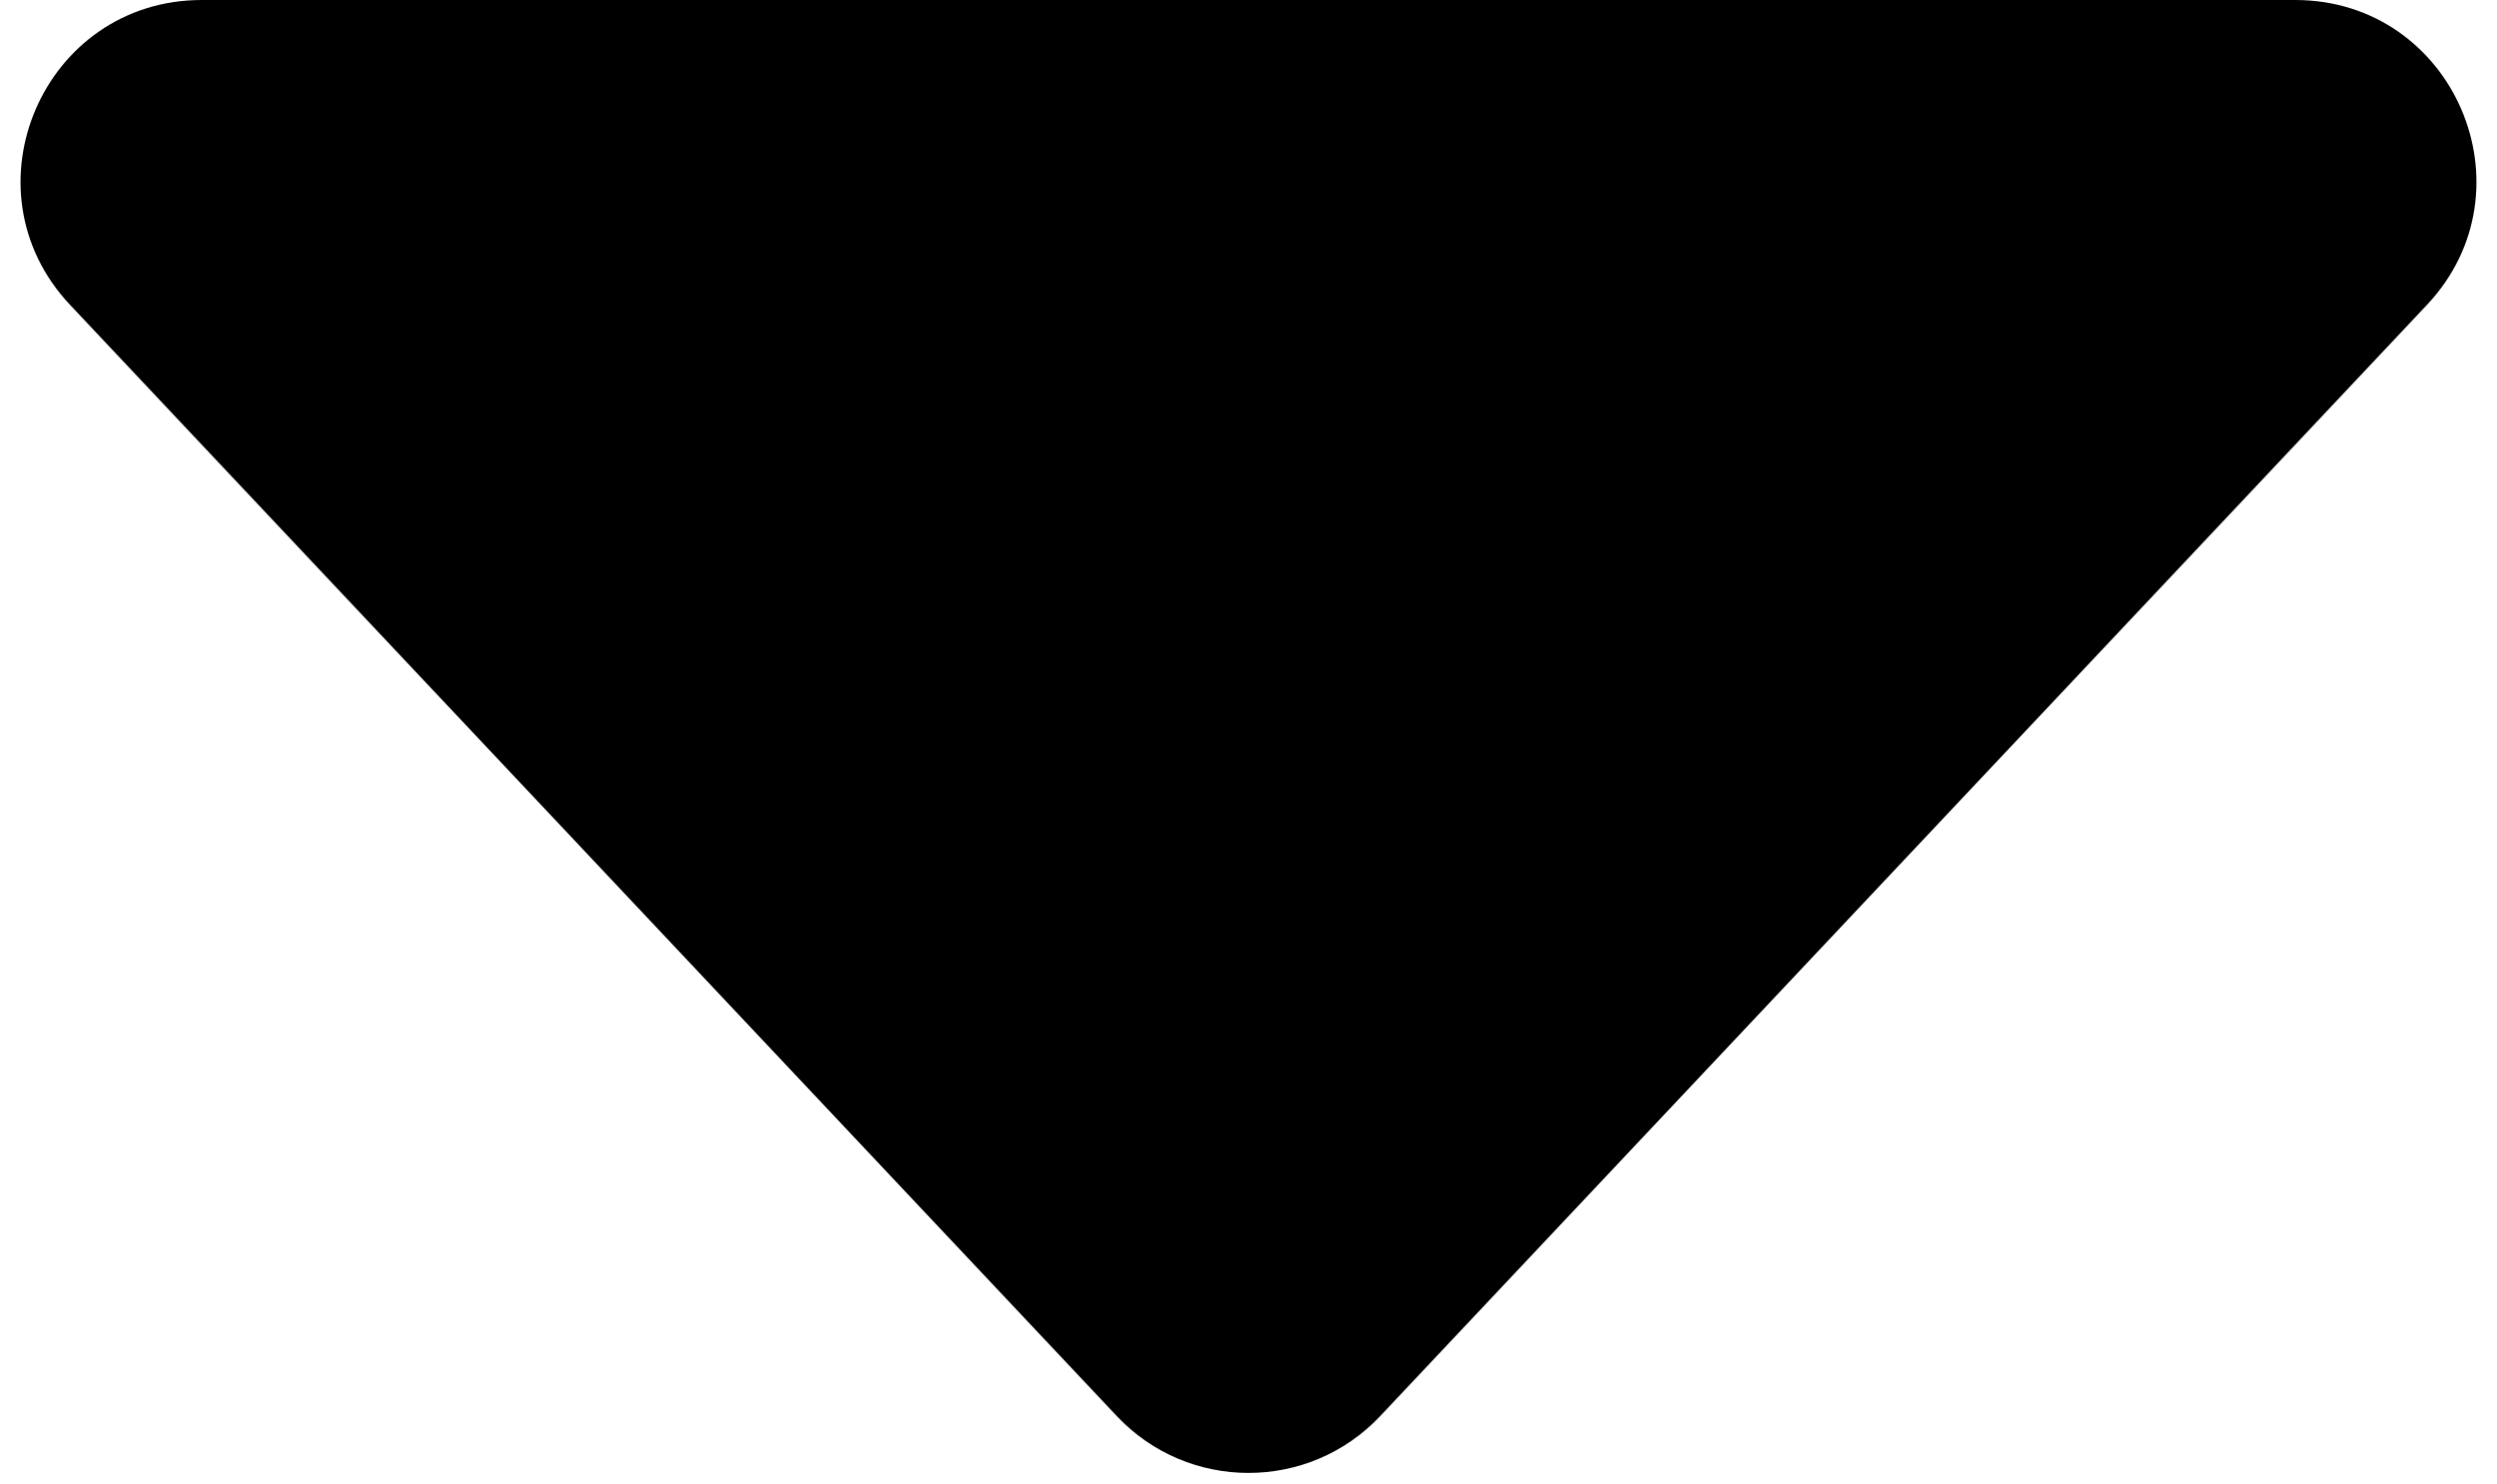 <svg width="69" height="41" viewBox="0 0 69 41" fill="none" xmlns="http://www.w3.org/2000/svg">
<path d="M38.14 39.136C36.166 41.231 32.834 41.231 30.86 39.136L1.938 8.428C-1.067 5.238 1.195 0 5.578 0H63.422C67.805 0 70.067 5.238 67.062 8.428L38.14 39.136Z" fill="black"/>
</svg>
